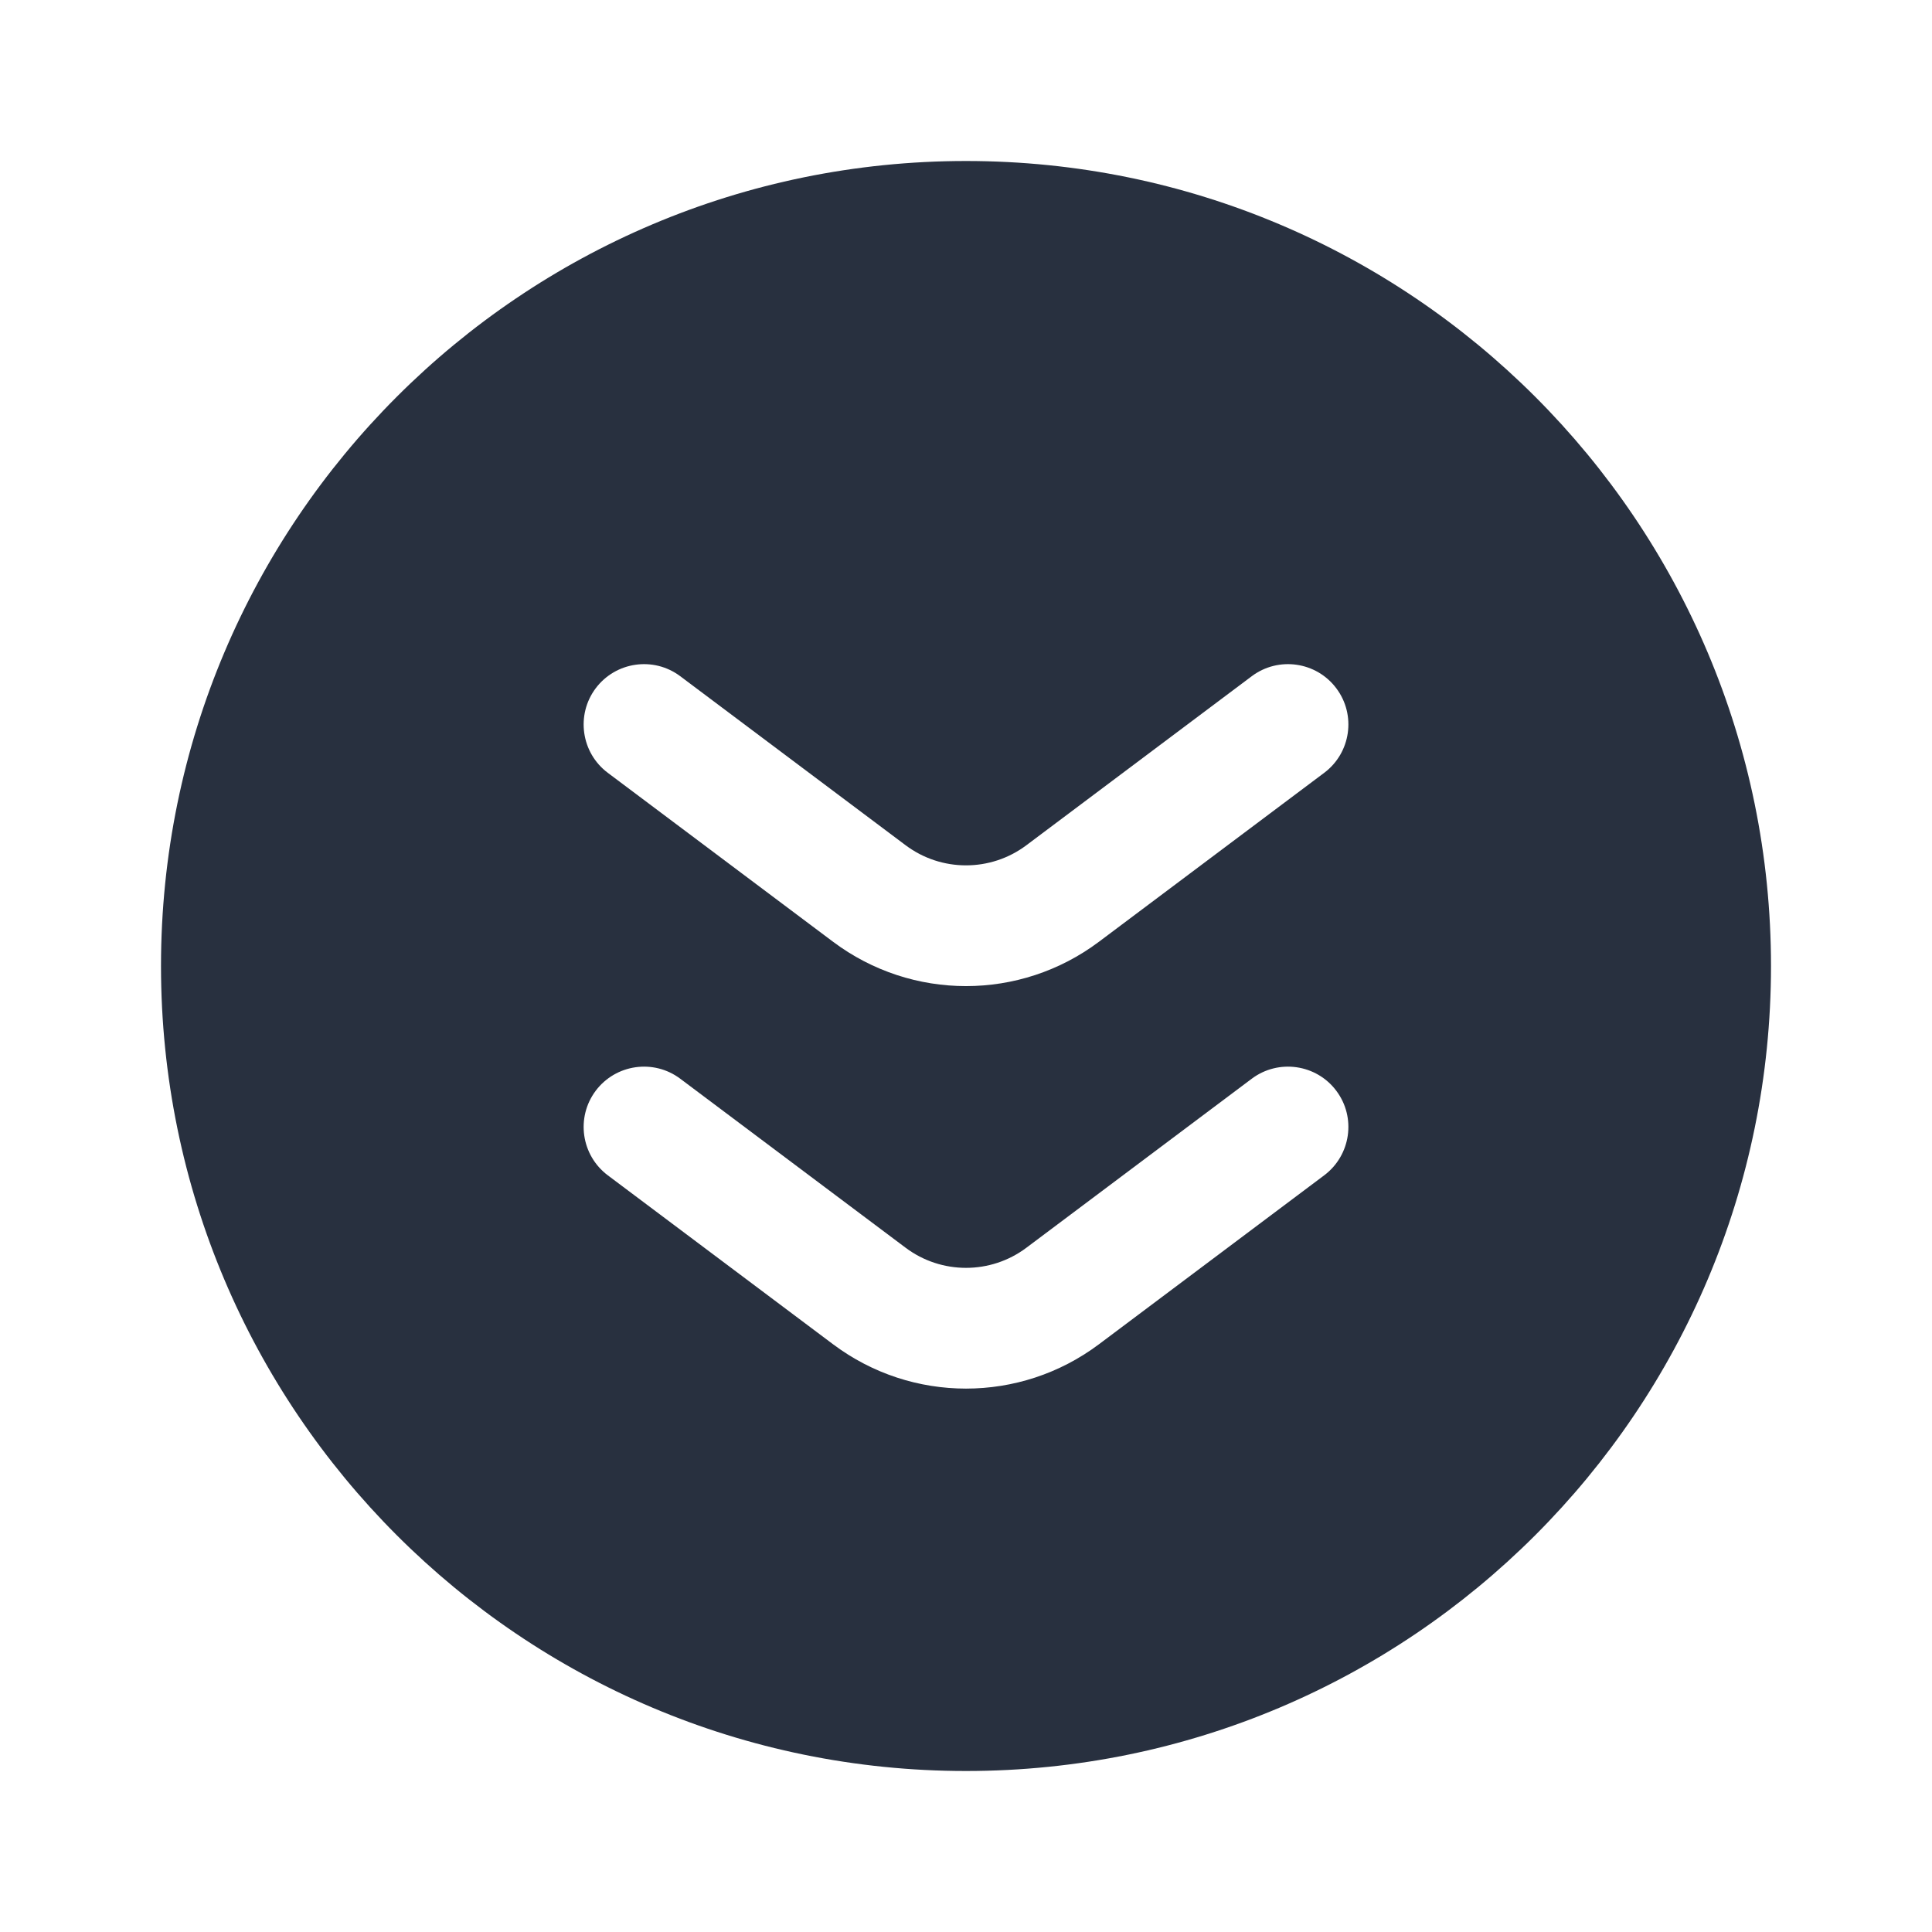 <svg  viewBox="0 0 24 24" fill="none" xmlns="http://www.w3.org/2000/svg">
<path fill-rule="evenodd" clip-rule="evenodd" d="M22 12C22 17.523 17.523 22 12 22C6.477 22 2 17.523 2 12C2 6.477 6.477 2 12 2C17.523 2 22 6.477 22 12ZM7.4 8.55C7.649 8.219 8.119 8.152 8.45 8.4L11.25 10.5C11.694 10.833 12.306 10.833 12.75 10.5L15.55 8.4C15.881 8.152 16.352 8.219 16.6 8.55C16.849 8.881 16.781 9.352 16.45 9.6L13.65 11.7C12.672 12.433 11.328 12.433 10.35 11.7L7.55 9.6C7.219 9.352 7.152 8.881 7.4 8.55ZM8.45 13.4C8.119 13.152 7.649 13.219 7.4 13.55C7.152 13.881 7.219 14.351 7.55 14.6L10.35 16.7C11.328 17.433 12.672 17.433 13.65 16.7L16.45 14.6C16.781 14.351 16.849 13.881 16.6 13.55C16.352 13.219 15.881 13.152 15.55 13.4L12.75 15.5C12.306 15.833 11.694 15.833 11.25 15.5L8.45 13.4Z" fill="#28303F"/>
</svg>
